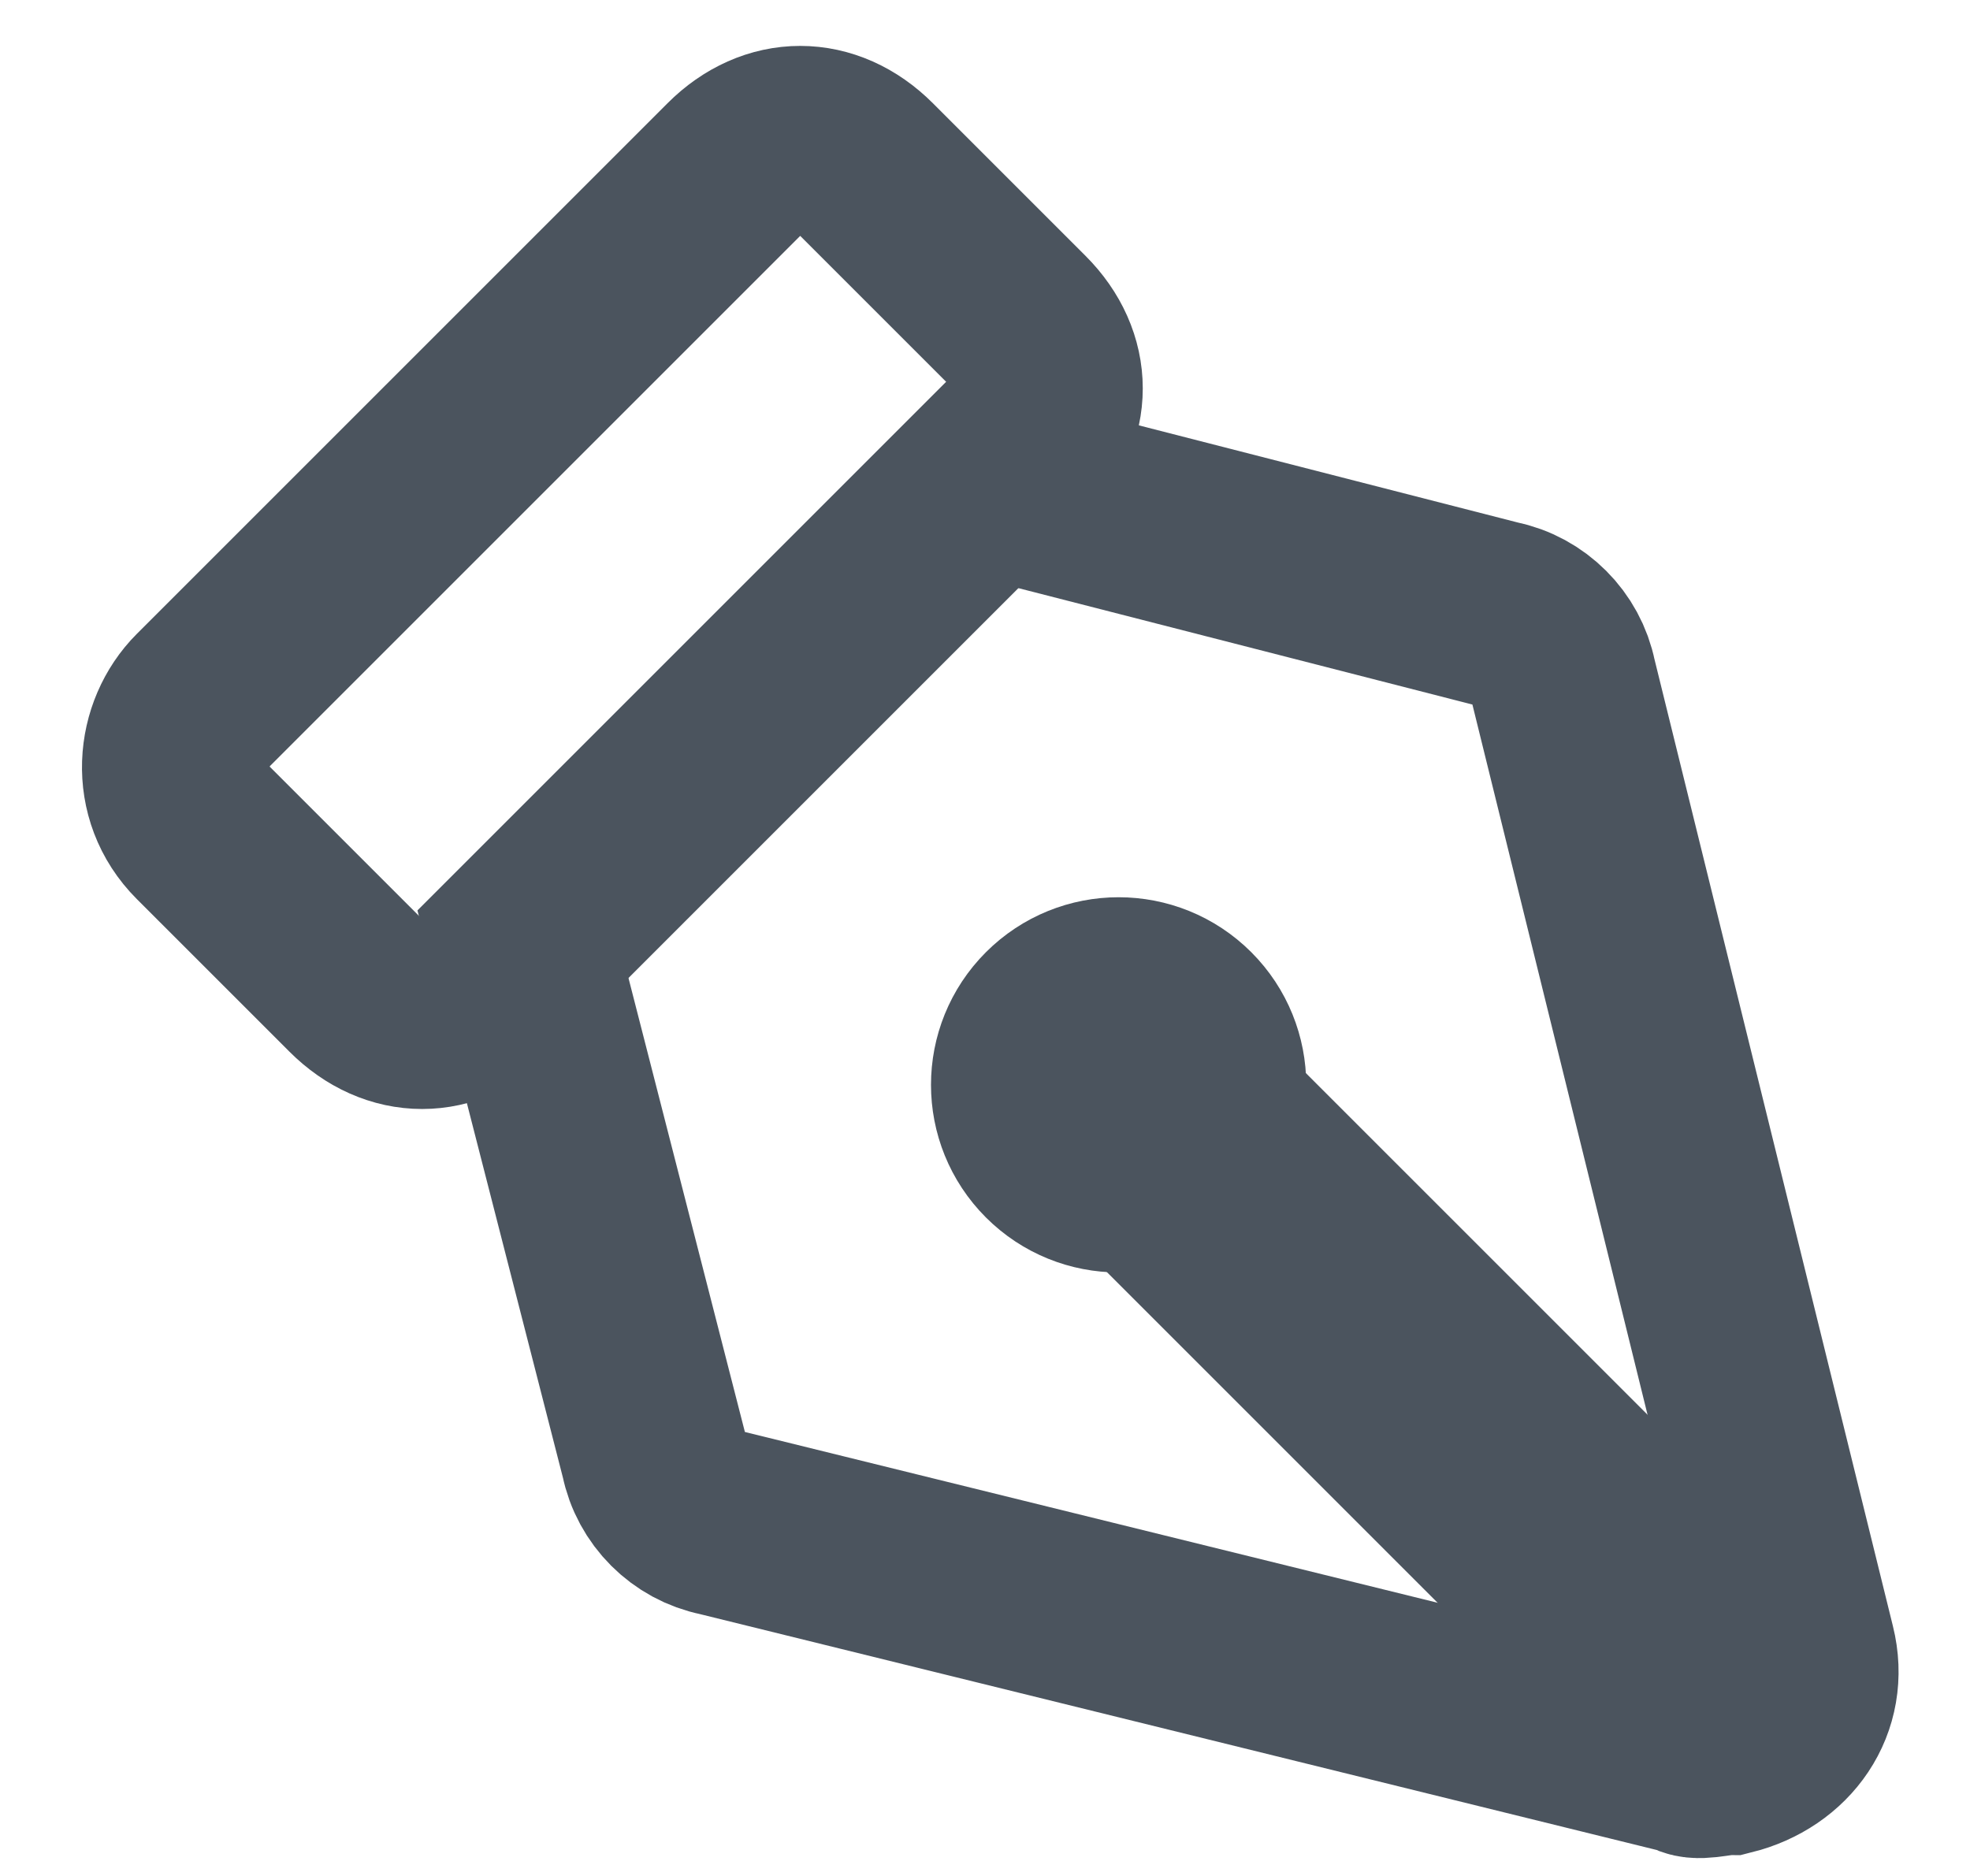 <?xml version="1.0" encoding="utf-8"?>
<!-- Generator: Adobe Illustrator 23.0.1, SVG Export Plug-In . SVG Version: 6.00 Build 0)  -->
<svg width="21px" height="20px" viewBox="0 0 21 20" version="1.1" xmlns="http://www.w3.org/2000/svg" xmlns:xlink="http://www.w3.org/1999/xlink">
<style type="text/css">
	.st0{fill:none;stroke:#4B545E;stroke-width:2;}
</style>
<title>design</title>
<desc>Created with Sketch.</desc>
<g id="Page-1">
	<g id="Portfolio-Home-Copy-12" transform="translate(-739, -28)">

			<g id="design" transform="translate(750.5, 39) rotate(-45) translate(-750.5, -39) translate(740, 28)">
			<path id="Rectangle-10" class="st0" d="M13.9,6.1l2.9,4.9c0.2,0.3,0.2,0.7,0,1l-5.5,9.1c-0.3,0.5-0.9,0.6-1.4,0.3
				c-0.1-0.1-0.3-0.2-0.3-0.3L4.1,12c-0.2-0.3-0.2-0.7,0-1l2.9-4.9H13.9z"/>
			<path id="Rectangle-11" class="st0" d="M6.4,1.9h8c0.6,0,1,0.4,1,1v2.3c0,0.6-0.4,1-1,1h-8c-0.6,0-1-0.4-1-1V2.9
				C5.4,2.3,5.9,1.9,6.4,1.9z"/>
			<path id="Rectangle-11-Copy" class="st0" d="M10.4,11.7L10.4,11.7c0.3,0,0.5,0.2,0.5,0.5v7.2c0,0.3-0.2,0.5-0.5,0.5l0,0
				c-0.3,0-0.5-0.2-0.5-0.5v-7.2C9.9,11.9,10.1,11.7,10.4,11.7z"/>
			<circle id="Oval-4" class="st0" cx="10.4" cy="11.7" r="1"/>
		</g>
	</g>
</g>
</svg>
